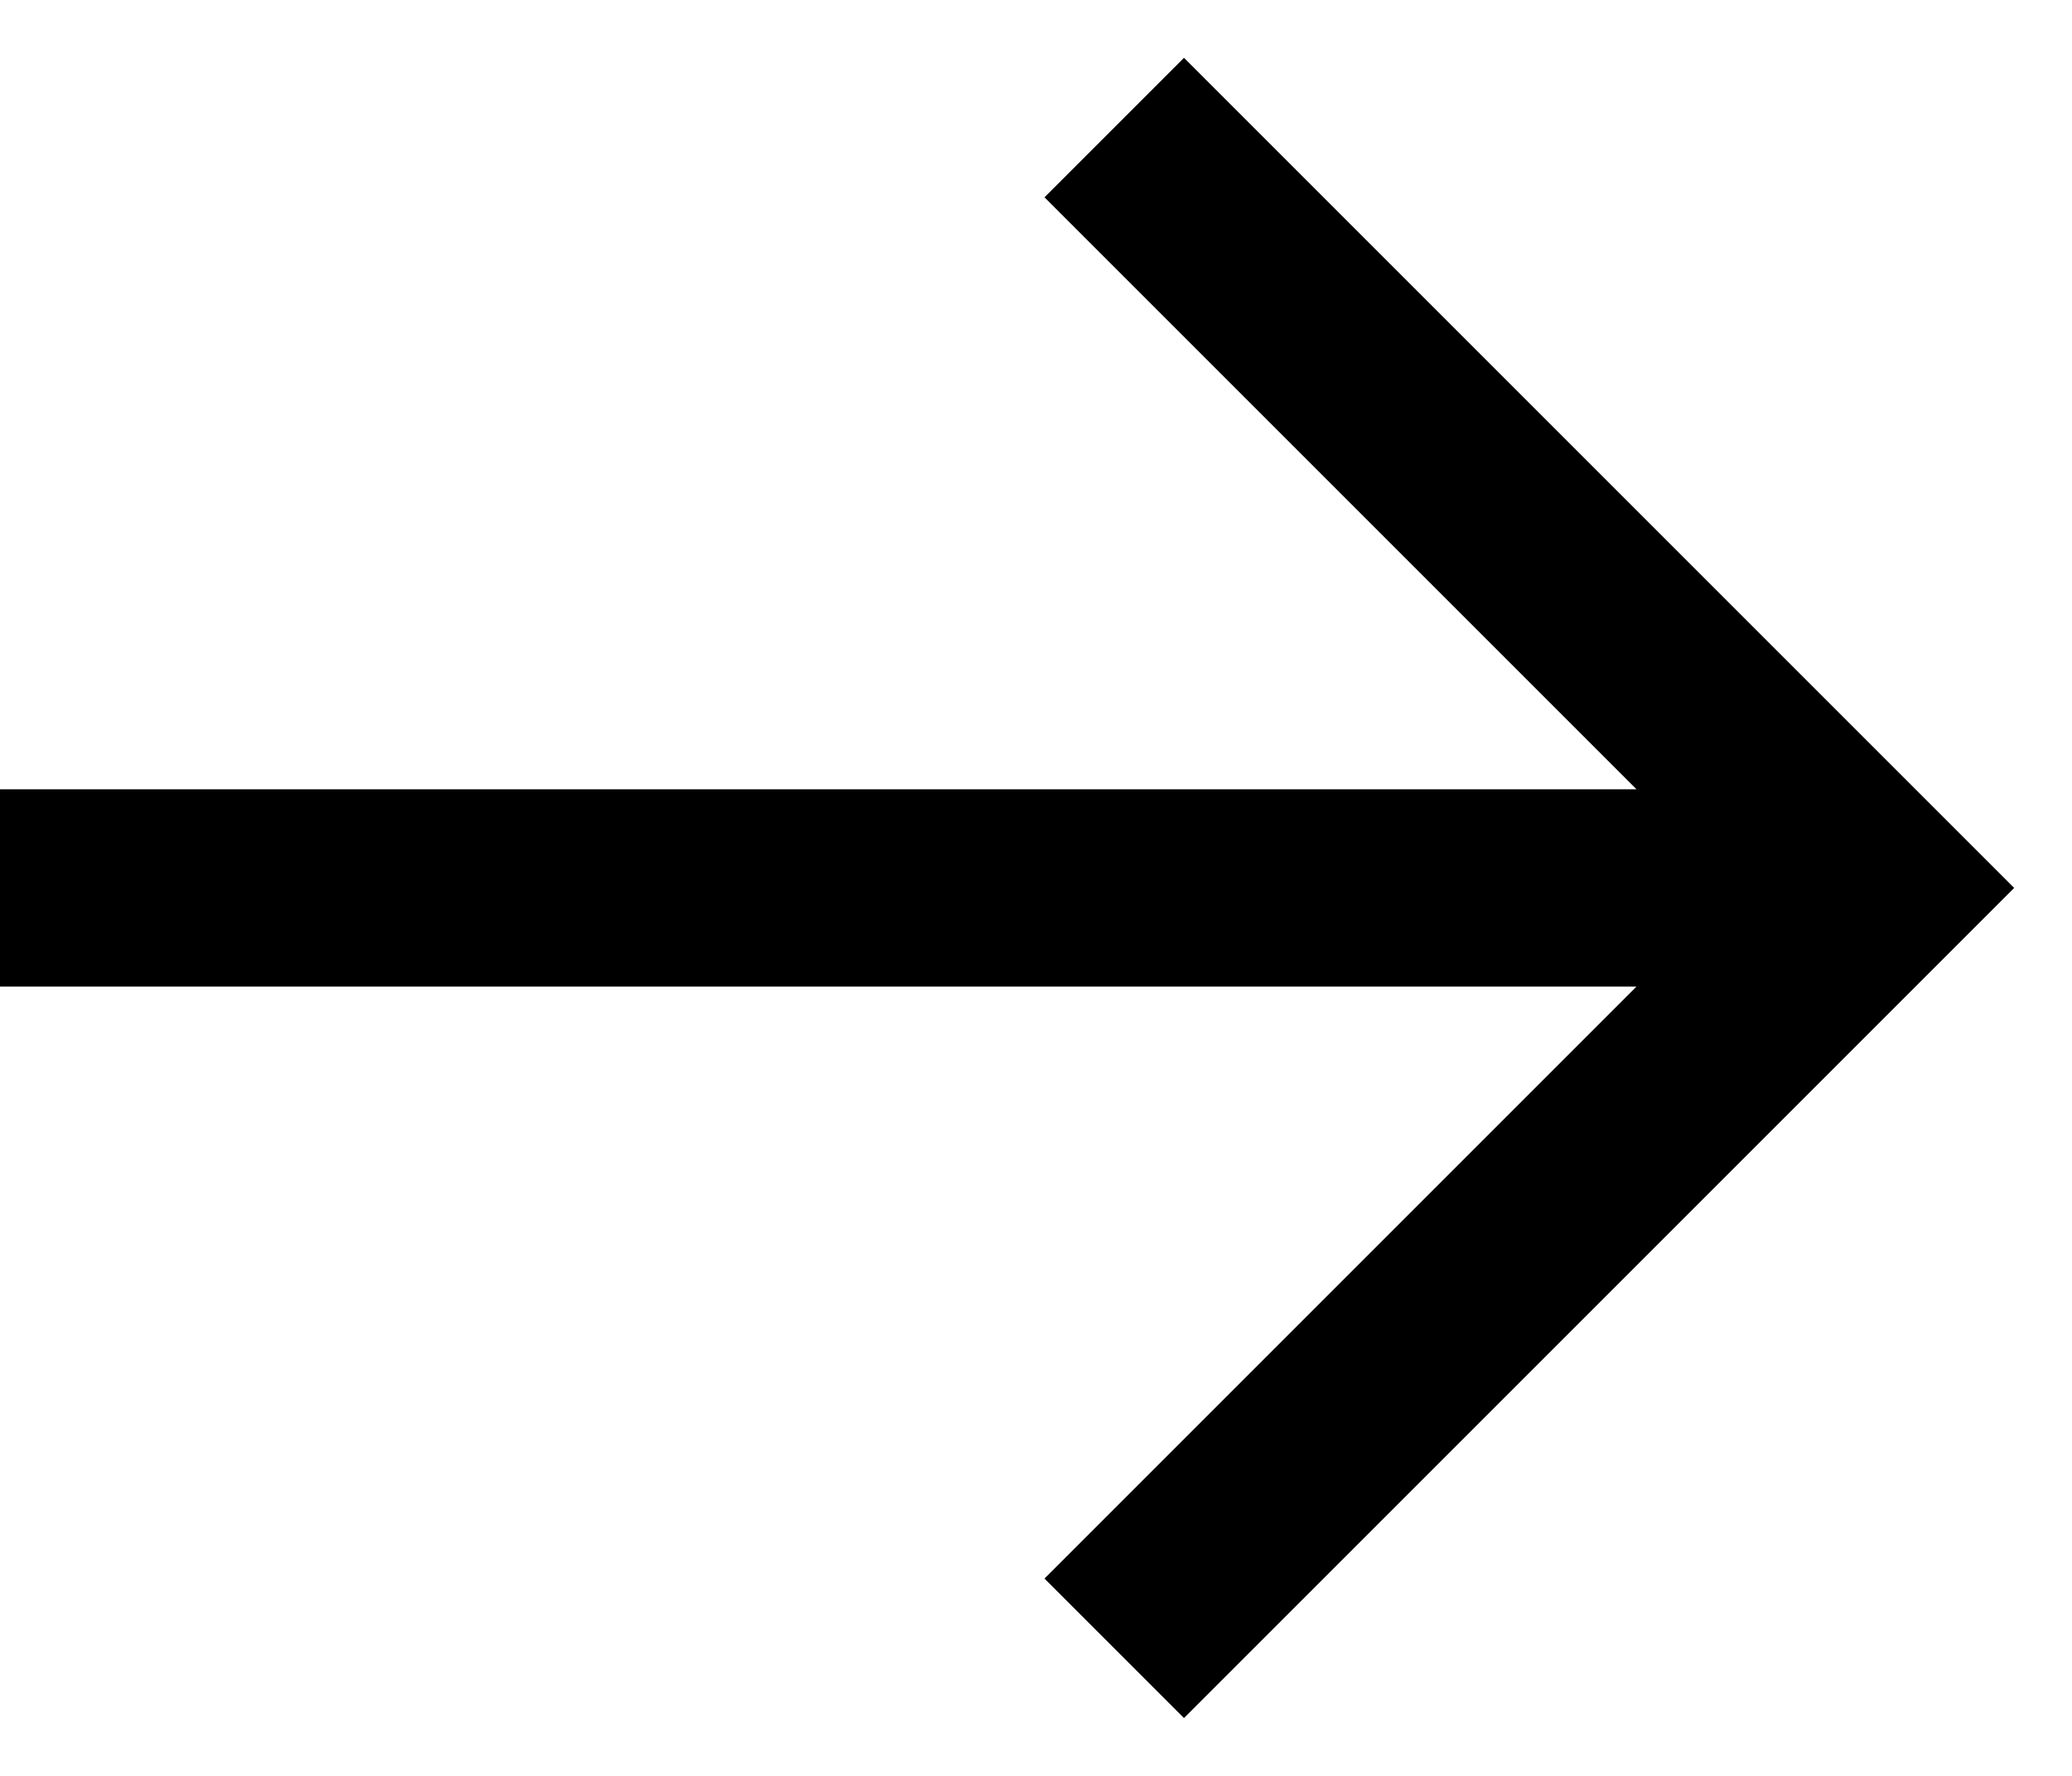 <svg width="21" height="18" viewBox="0 0 21 18" fill="none" xmlns="http://www.w3.org/2000/svg">
<path d="M20.414 9L12 17.414L10.586 16L16.586 10H0V8H16.586L10.586 2L12 0.586L20.414 9Z" fill="black"/>
</svg>
